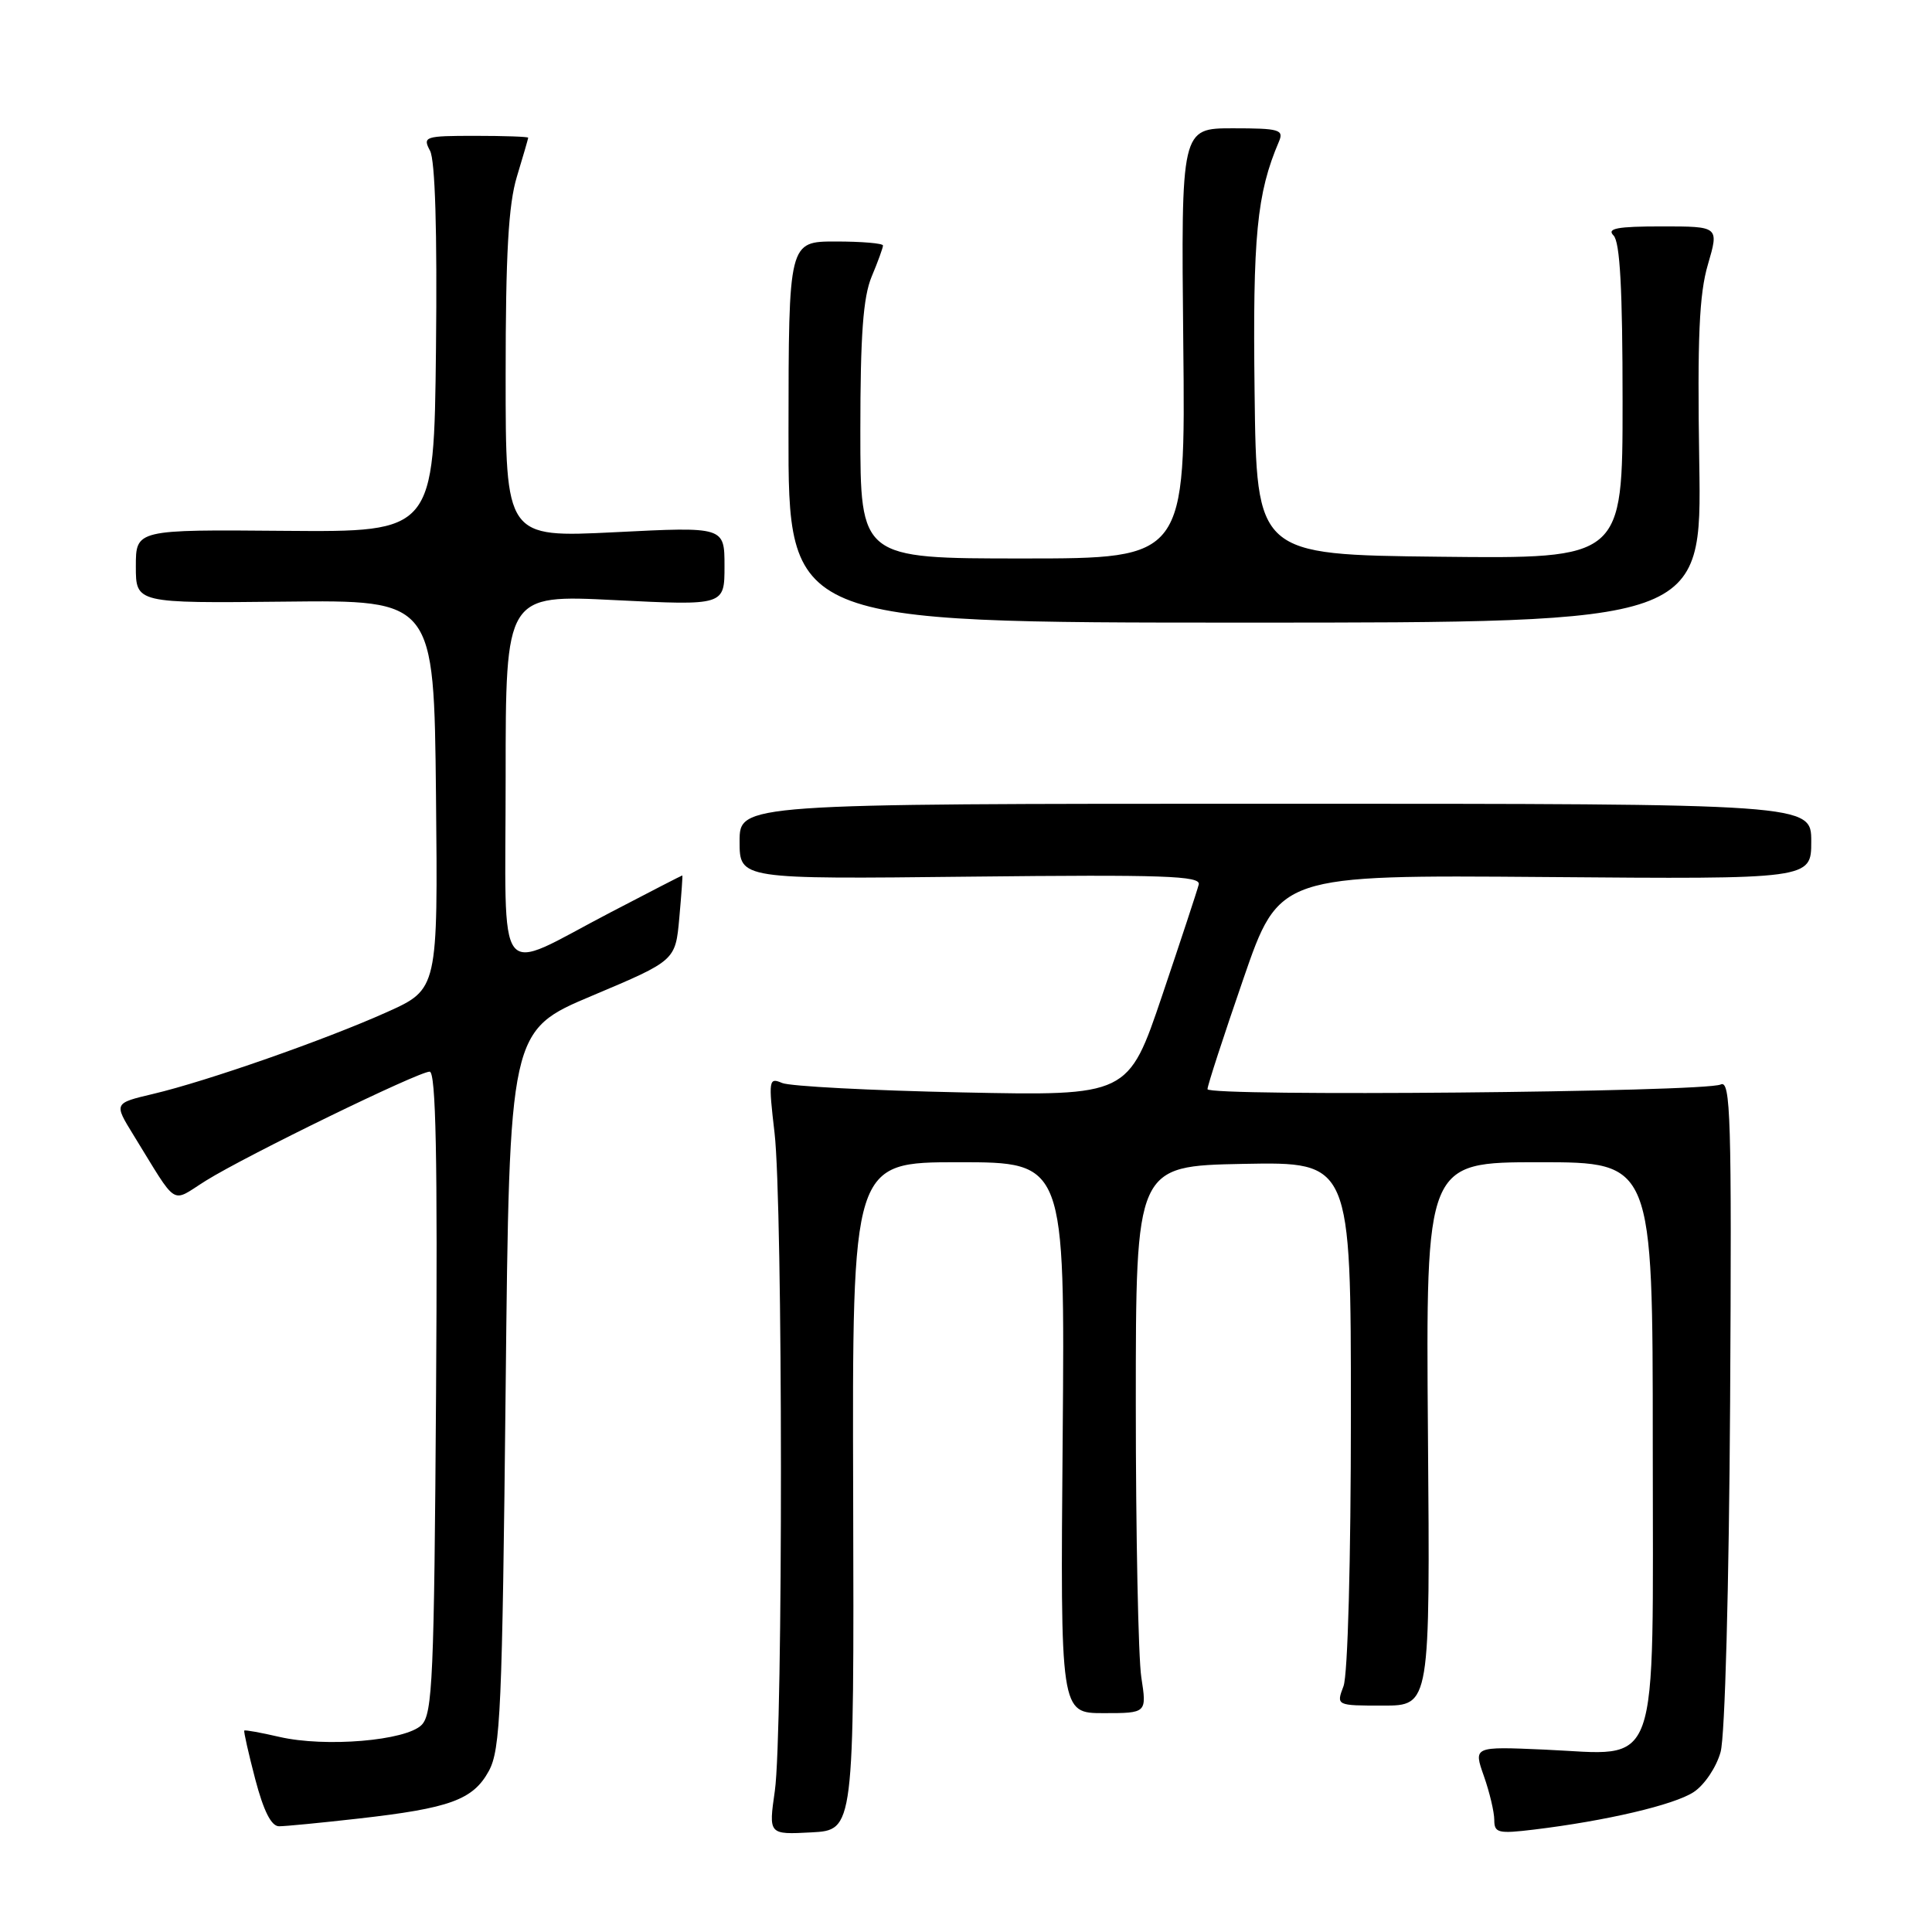 <?xml version="1.0" encoding="UTF-8" standalone="no"?>
<!DOCTYPE svg PUBLIC "-//W3C//DTD SVG 1.1//EN" "http://www.w3.org/Graphics/SVG/1.1/DTD/svg11.dtd" >
<svg xmlns="http://www.w3.org/2000/svg" xmlns:xlink="http://www.w3.org/1999/xlink" version="1.1" viewBox="0 0 256 256">
 <g >
 <path fill="currentColor"
d=" M 113.05 198.25 C 112.92 154.00 112.92 154.00 127.02 154.00 C 141.11 154.00 141.11 154.00 140.81 190.50 C 140.50 227.00 140.50 227.00 146.23 227.00 C 151.96 227.00 151.96 227.00 151.23 222.25 C 150.83 219.64 150.50 203.32 150.50 186.00 C 150.50 154.50 150.50 154.50 164.75 154.22 C 179.00 153.95 179.00 153.95 179.00 187.41 C 179.00 206.73 178.59 221.95 178.02 223.43 C 177.05 226.00 177.05 226.00 183.27 226.00 C 189.50 226.00 189.50 226.00 189.21 190.00 C 188.93 154.00 188.93 154.00 203.96 154.00 C 219.00 154.00 219.00 154.00 219.00 191.48 C 219.00 235.87 220.20 232.51 204.61 231.83 C 195.24 231.42 195.24 231.42 196.62 235.33 C 197.38 237.49 198.00 240.11 198.00 241.16 C 198.00 242.88 198.53 243.00 203.25 242.43 C 212.83 241.27 221.83 239.16 224.42 237.46 C 225.85 236.52 227.43 234.17 227.99 232.14 C 228.57 230.04 229.10 210.35 229.25 185.74 C 229.47 148.01 229.32 143.06 228.00 143.70 C 225.89 144.72 160.00 145.32 160.00 144.32 C 159.99 143.87 162.13 137.30 164.75 129.71 C 169.50 115.93 169.50 115.93 204.75 116.21 C 240.00 116.50 240.00 116.50 240.00 111.50 C 240.00 106.50 240.00 106.50 169.00 106.50 C 98.00 106.50 98.00 106.50 98.00 111.50 C 98.00 116.50 98.00 116.50 128.59 116.16 C 154.20 115.88 159.13 116.05 158.84 117.20 C 158.65 117.96 156.47 124.57 154.00 131.89 C 149.50 145.21 149.50 145.21 127.50 144.75 C 115.40 144.50 104.66 143.94 103.63 143.50 C 101.87 142.74 101.81 143.09 102.63 150.10 C 103.74 159.54 103.77 229.61 102.67 237.30 C 101.84 243.10 101.84 243.10 107.51 242.80 C 113.17 242.50 113.17 242.50 113.05 198.25 Z  M 47.50 240.97 C 59.62 239.60 62.68 238.49 64.77 234.67 C 66.32 231.83 66.55 226.58 67.00 184.02 C 67.50 136.55 67.50 136.55 78.50 131.92 C 89.50 127.28 89.50 127.28 90.01 121.64 C 90.29 118.54 90.47 116.00 90.41 116.00 C 90.34 116.00 86.06 118.20 80.89 120.90 C 65.38 128.98 67.00 131.07 67.00 102.96 C 67.00 78.79 67.00 78.79 81.50 79.52 C 96.00 80.24 96.00 80.24 96.00 75.02 C 96.00 69.79 96.00 69.79 81.50 70.52 C 67.00 71.24 67.00 71.24 67.00 49.78 C 67.00 33.64 67.37 27.10 68.49 23.41 C 69.31 20.71 69.98 18.39 69.99 18.25 C 70.00 18.11 66.83 18.00 62.96 18.00 C 56.28 18.00 55.98 18.10 56.98 19.97 C 57.66 21.23 57.94 30.61 57.77 46.22 C 57.50 70.50 57.50 70.50 37.75 70.34 C 18.00 70.17 18.00 70.17 18.00 75.05 C 18.00 79.93 18.00 79.93 37.75 79.72 C 57.50 79.50 57.50 79.50 57.77 105.28 C 58.03 131.07 58.03 131.07 51.27 134.11 C 43.07 137.79 27.41 143.27 20.29 144.95 C 15.09 146.18 15.09 146.18 17.65 150.34 C 23.70 160.15 22.53 159.41 27.29 156.44 C 32.67 153.09 55.44 142.00 56.93 142.00 C 57.76 142.00 57.99 153.36 57.78 184.47 C 57.53 222.27 57.32 227.11 55.86 228.57 C 53.77 230.66 43.11 231.55 37.03 230.15 C 34.57 229.58 32.47 229.20 32.37 229.31 C 32.27 229.41 32.92 232.31 33.82 235.75 C 34.93 239.97 35.95 242.00 36.98 241.99 C 37.82 241.99 42.55 241.53 47.50 240.97 Z  M 225.16 61.29 C 224.90 44.74 225.15 38.96 226.31 35.04 C 227.78 30.00 227.78 30.00 220.19 30.00 C 214.29 30.00 212.87 30.27 213.80 31.20 C 214.66 32.06 215.00 38.36 215.00 53.22 C 215.00 74.04 215.00 74.04 190.75 73.77 C 166.50 73.50 166.50 73.50 166.24 52.00 C 165.98 31.27 166.53 25.62 169.47 18.75 C 170.14 17.18 169.51 17.00 163.36 17.00 C 156.50 17.00 156.50 17.00 156.79 45.50 C 157.09 74.00 157.09 74.00 135.54 74.00 C 114.00 74.00 114.00 74.00 114.00 57.12 C 114.00 44.38 114.37 39.36 115.50 36.65 C 116.33 34.68 117.00 32.82 117.00 32.53 C 117.00 32.24 114.19 32.00 110.75 32.00 C 104.50 32.00 104.50 32.00 104.48 57.25 C 104.45 82.50 104.45 82.50 164.98 82.50 C 225.50 82.50 225.50 82.50 225.16 61.29 Z "/>
</g>
</svg>
